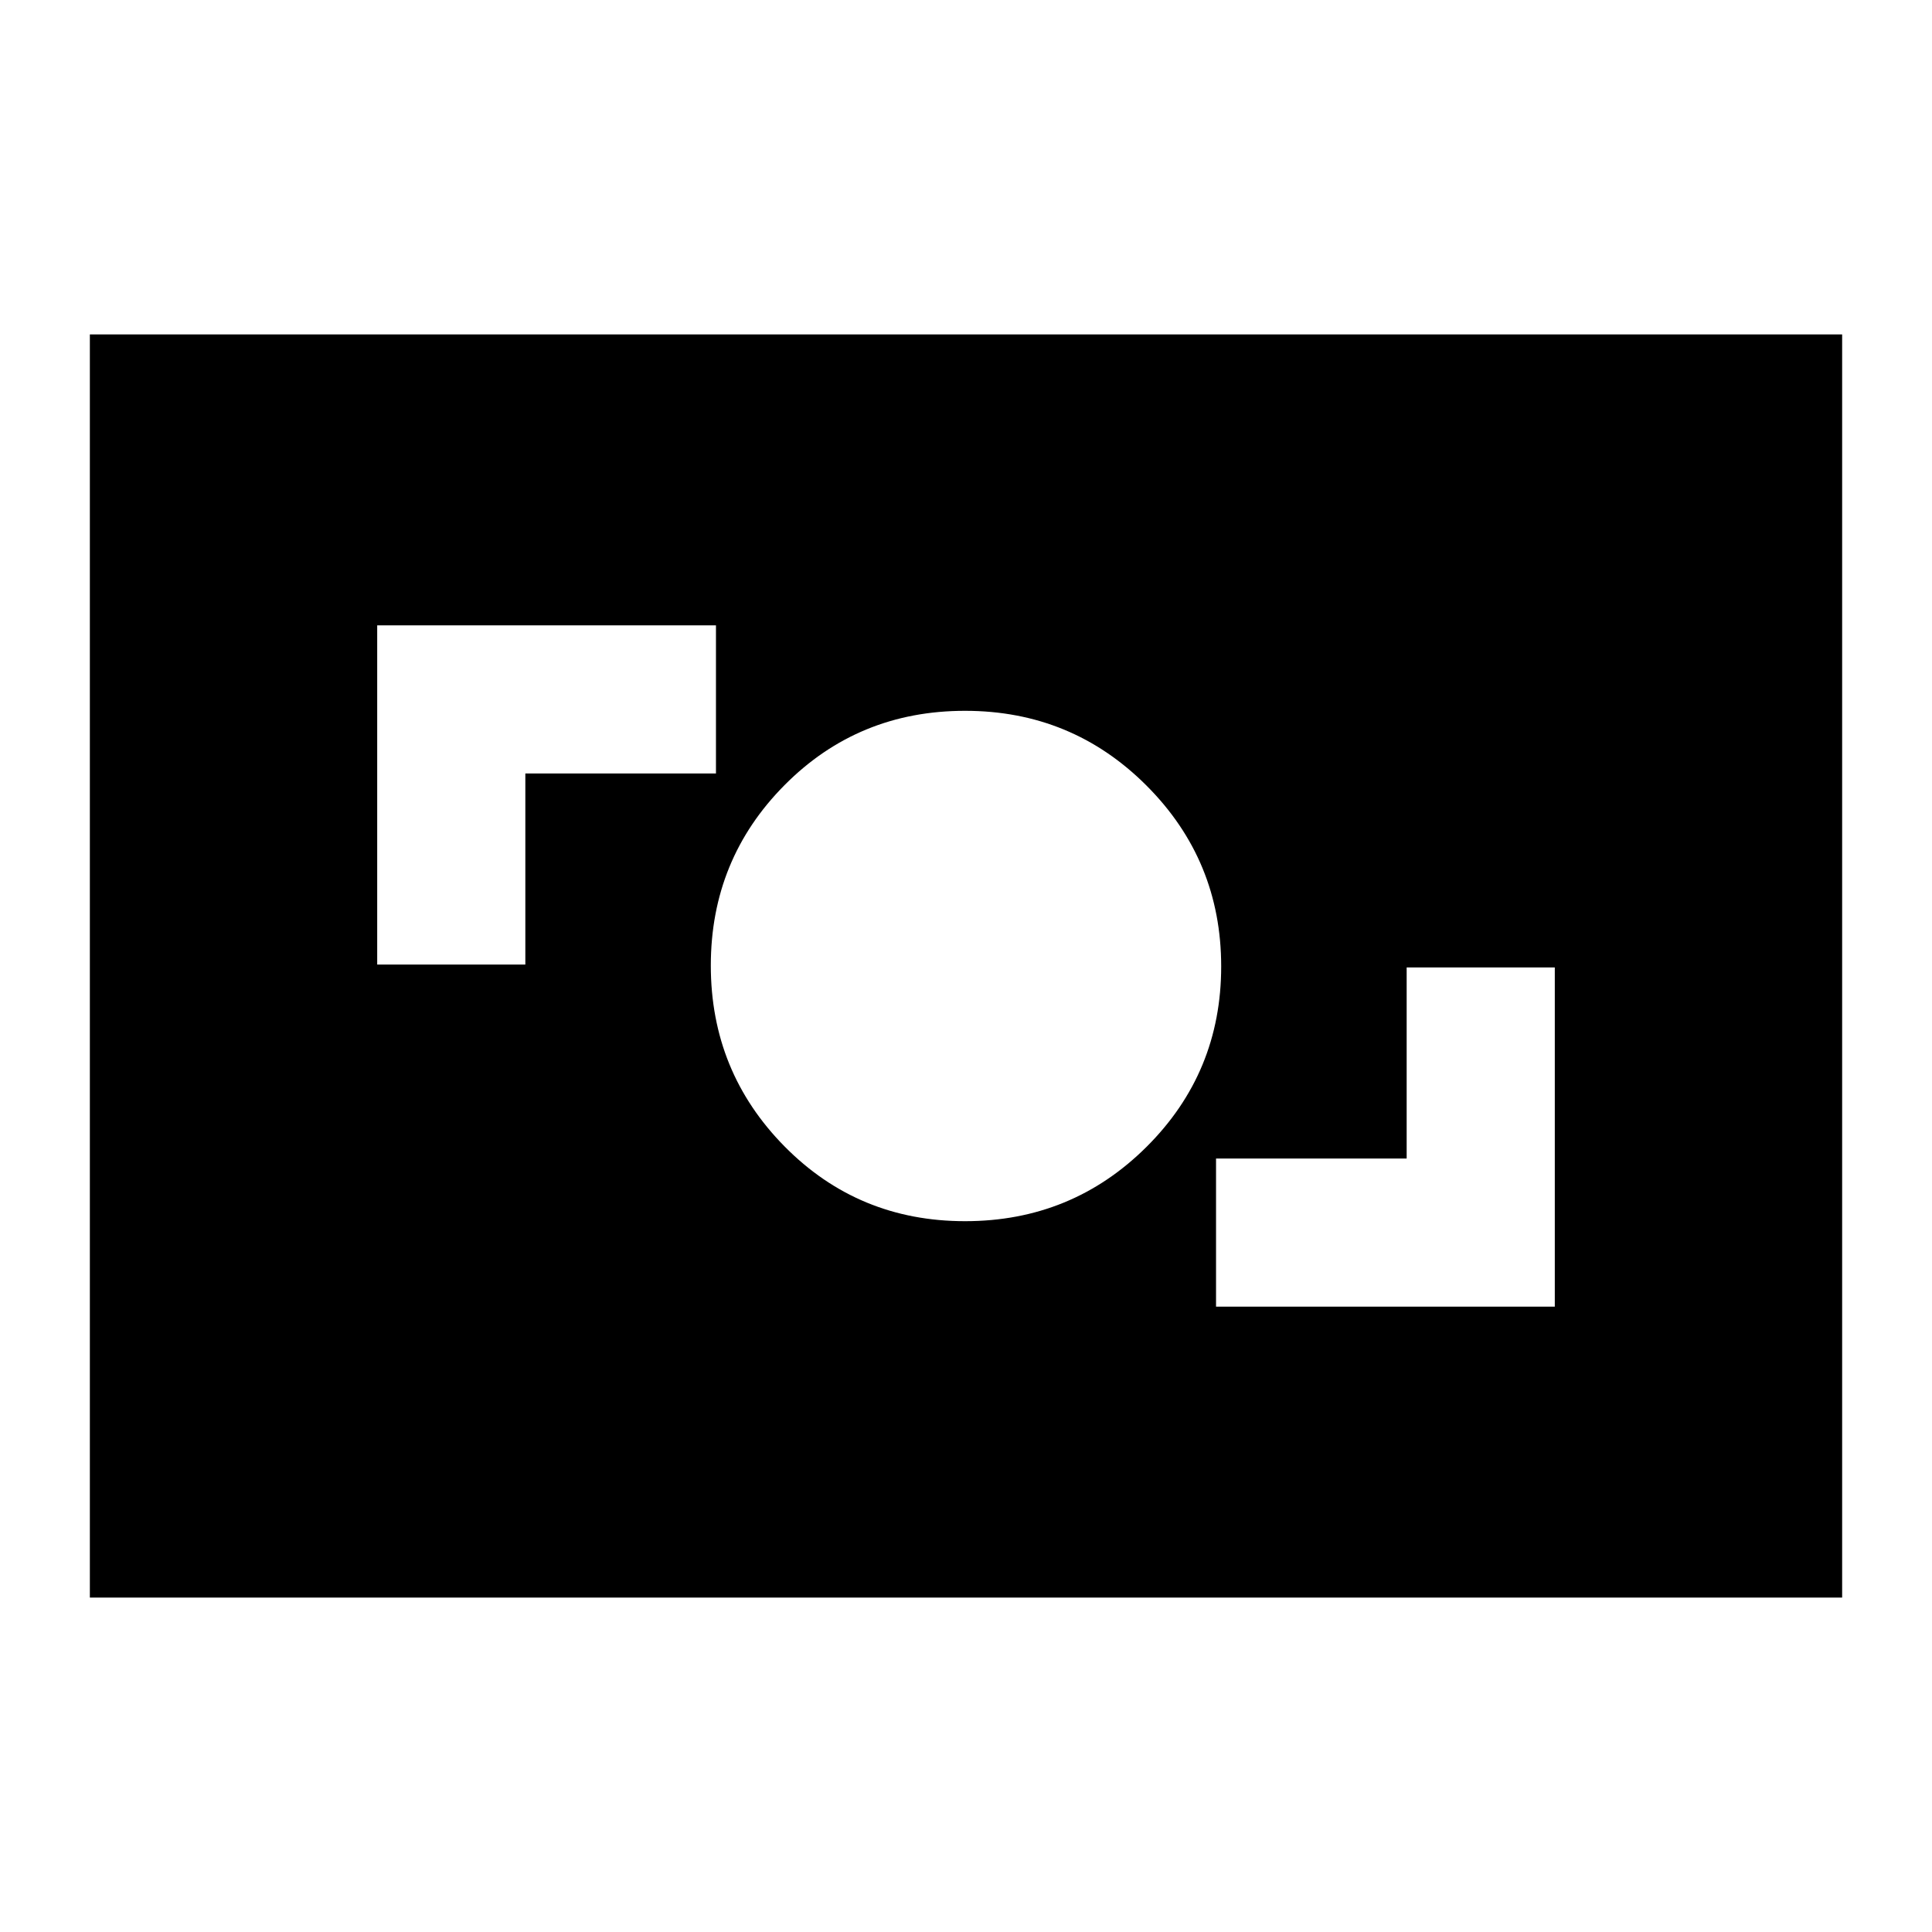 <svg xmlns="http://www.w3.org/2000/svg" height="24" viewBox="0 -960 960 960" width="24"><path d="M604.24-310.72h168.33v-168.56h-73.61v94.95h-94.72v73.61Zm-124.7-42.48q53.04 0 90.15-36.92 37.11-36.92 37.11-89.66 0-52.74-37.12-89.88-37.13-37.14-90.16-37.14-53.04 0-89.68 36.92-36.64 36.92-36.64 89.66 0 52.74 36.65 89.88 36.66 37.14 89.69 37.14ZM187.43-480.72h73.61v-94.95h94.72v-73.61H187.43v168.56ZM44.65-166.17v-627.66h870.7v627.66H44.65Z"/></svg>